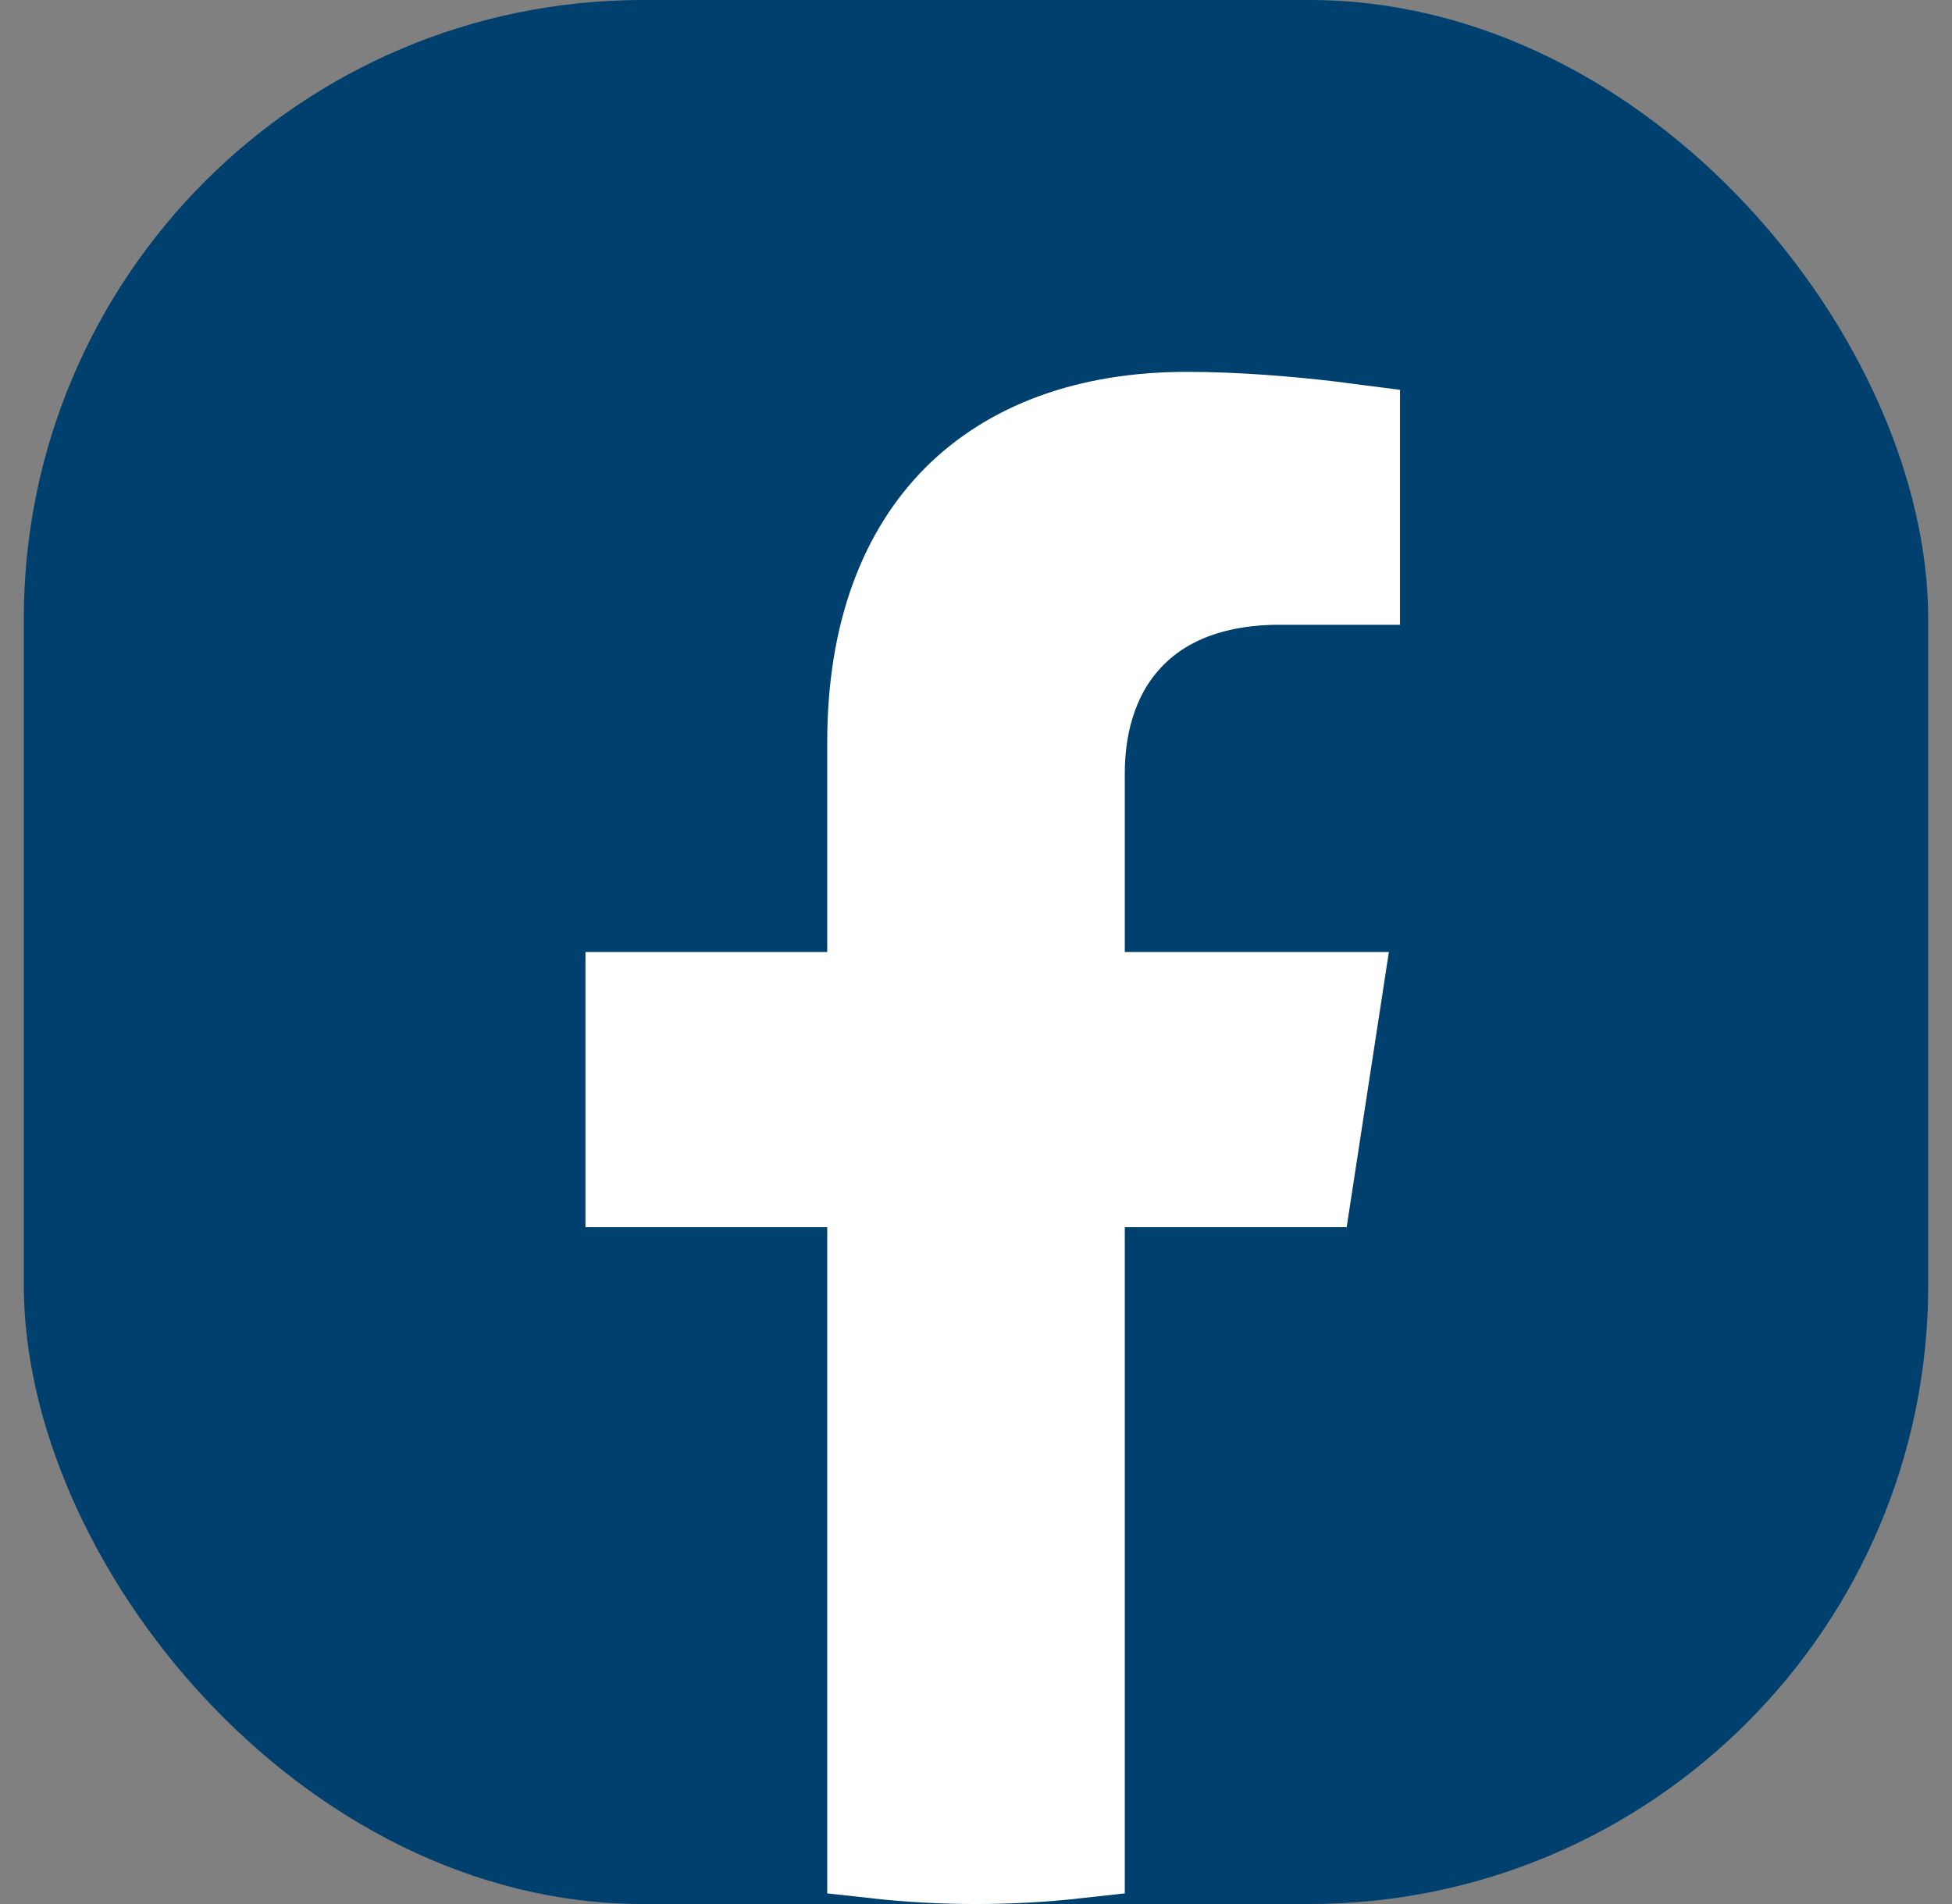 <svg width="41" height="40" viewBox="0 0 41 40" fill="none" xmlns="http://www.w3.org/2000/svg">
<rect x="0" y="0" width="41" height="40" fill="#808080" stroke="none"/>
<g clip-path="url(#clip0_45_113)">
<rect x="0.5" width="40" height="40" rx="13" fill="#00406E"/>
<path d="M27.874 9.001C28.067 9.024 28.246 9.046 28.406 9.067V12.125H26.884C25.425 12.125 24.304 12.587 23.567 13.439C22.853 14.265 22.625 15.312 22.625 16.248V20V21H23.625H28.007L27.427 24.781H23.625H22.625V25.781V38.882C21.92 38.961 21.21 39 20.5 39H20.5C19.79 39 19.08 38.961 18.375 38.882V25.781V24.781H17.375H13.297V21H17.375H18.375V20V15.594C18.375 13.287 19.058 11.62 20.146 10.53C21.236 9.44 22.847 8.812 24.929 8.812C25.97 8.812 27.048 8.906 27.874 9.001Z" fill="white" stroke="white" stroke-width="2"/>
</g>
<defs>
<clipPath id="clip0_45_113">
<rect x="0.5" width="40" height="40" rx="13" fill="white"/>
</clipPath>
</defs>
</svg>
